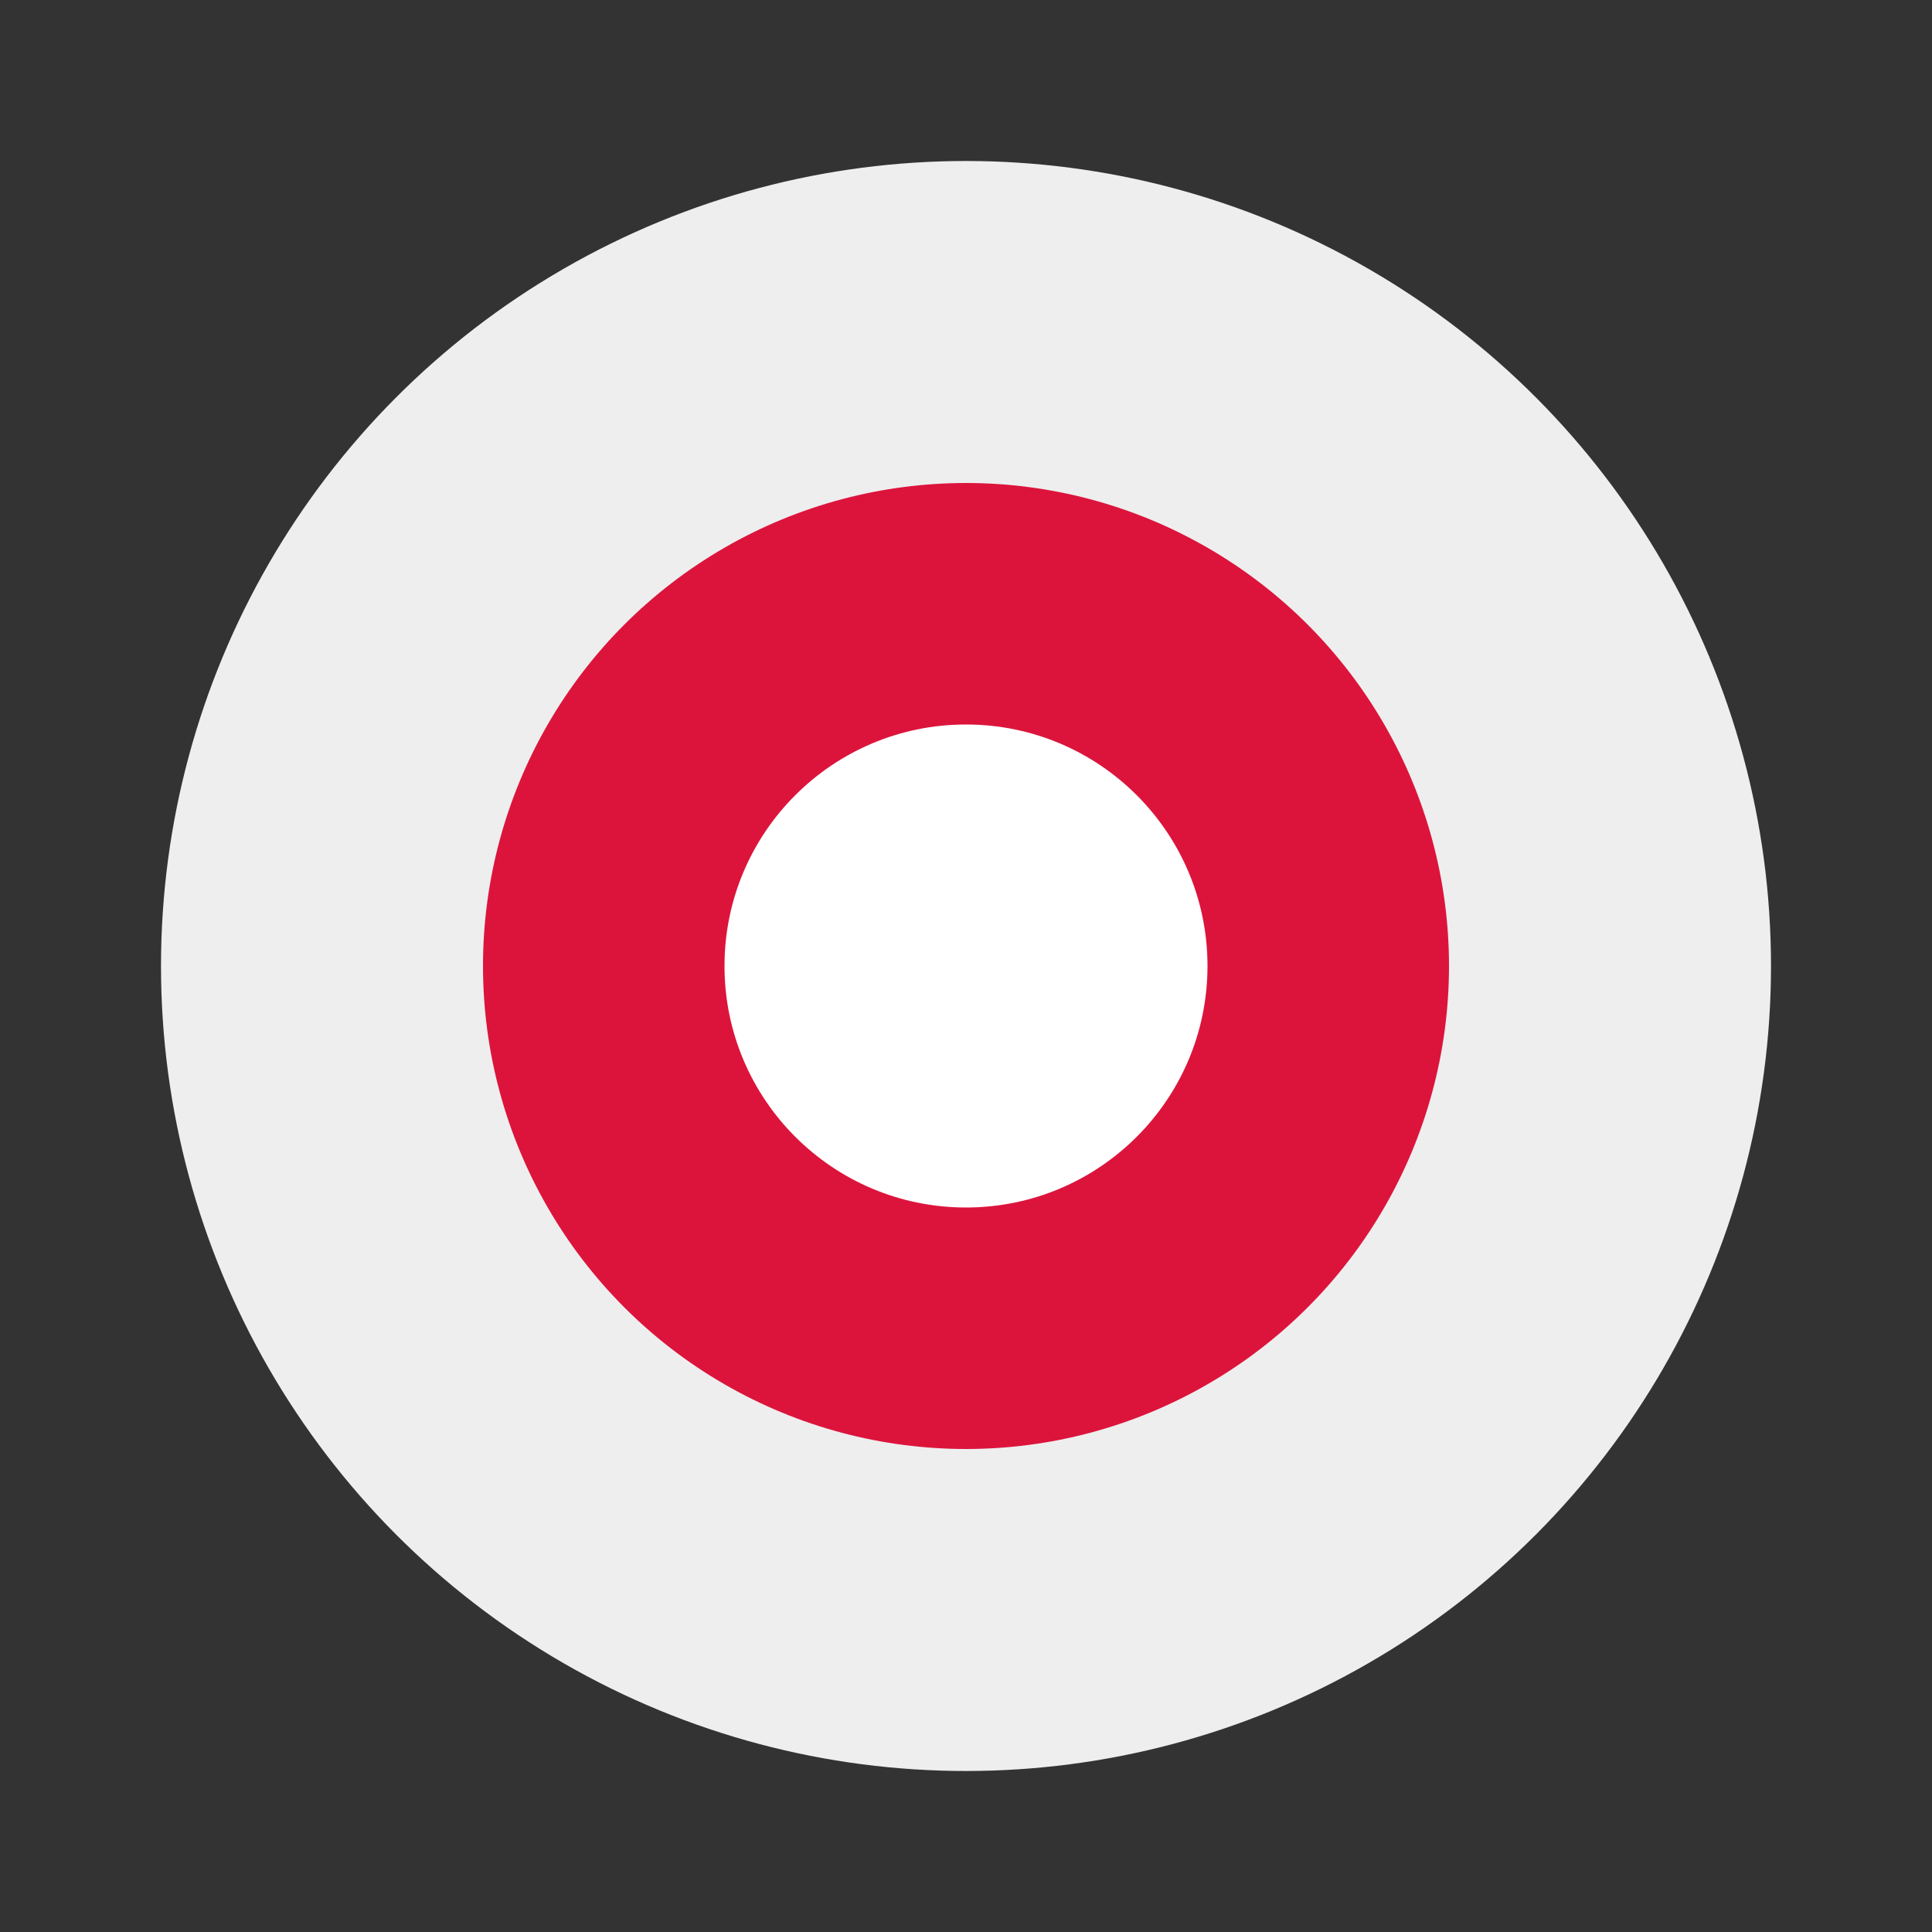 <svg xmlns="http://www.w3.org/2000/svg" viewBox="0 0 24 24" fill="crimson">
  <rect x="0" y="0" width="24" height="24" fill="#333333" stroke="none"/>
  <circle cx="12" cy="12" r="10" fill="#eee"></circle>
  <circle cx="12" cy="12" r="6" fill="crimson"></circle>
  <circle cx="12" cy="12" r="3" fill="#fff"></circle>
</svg>
